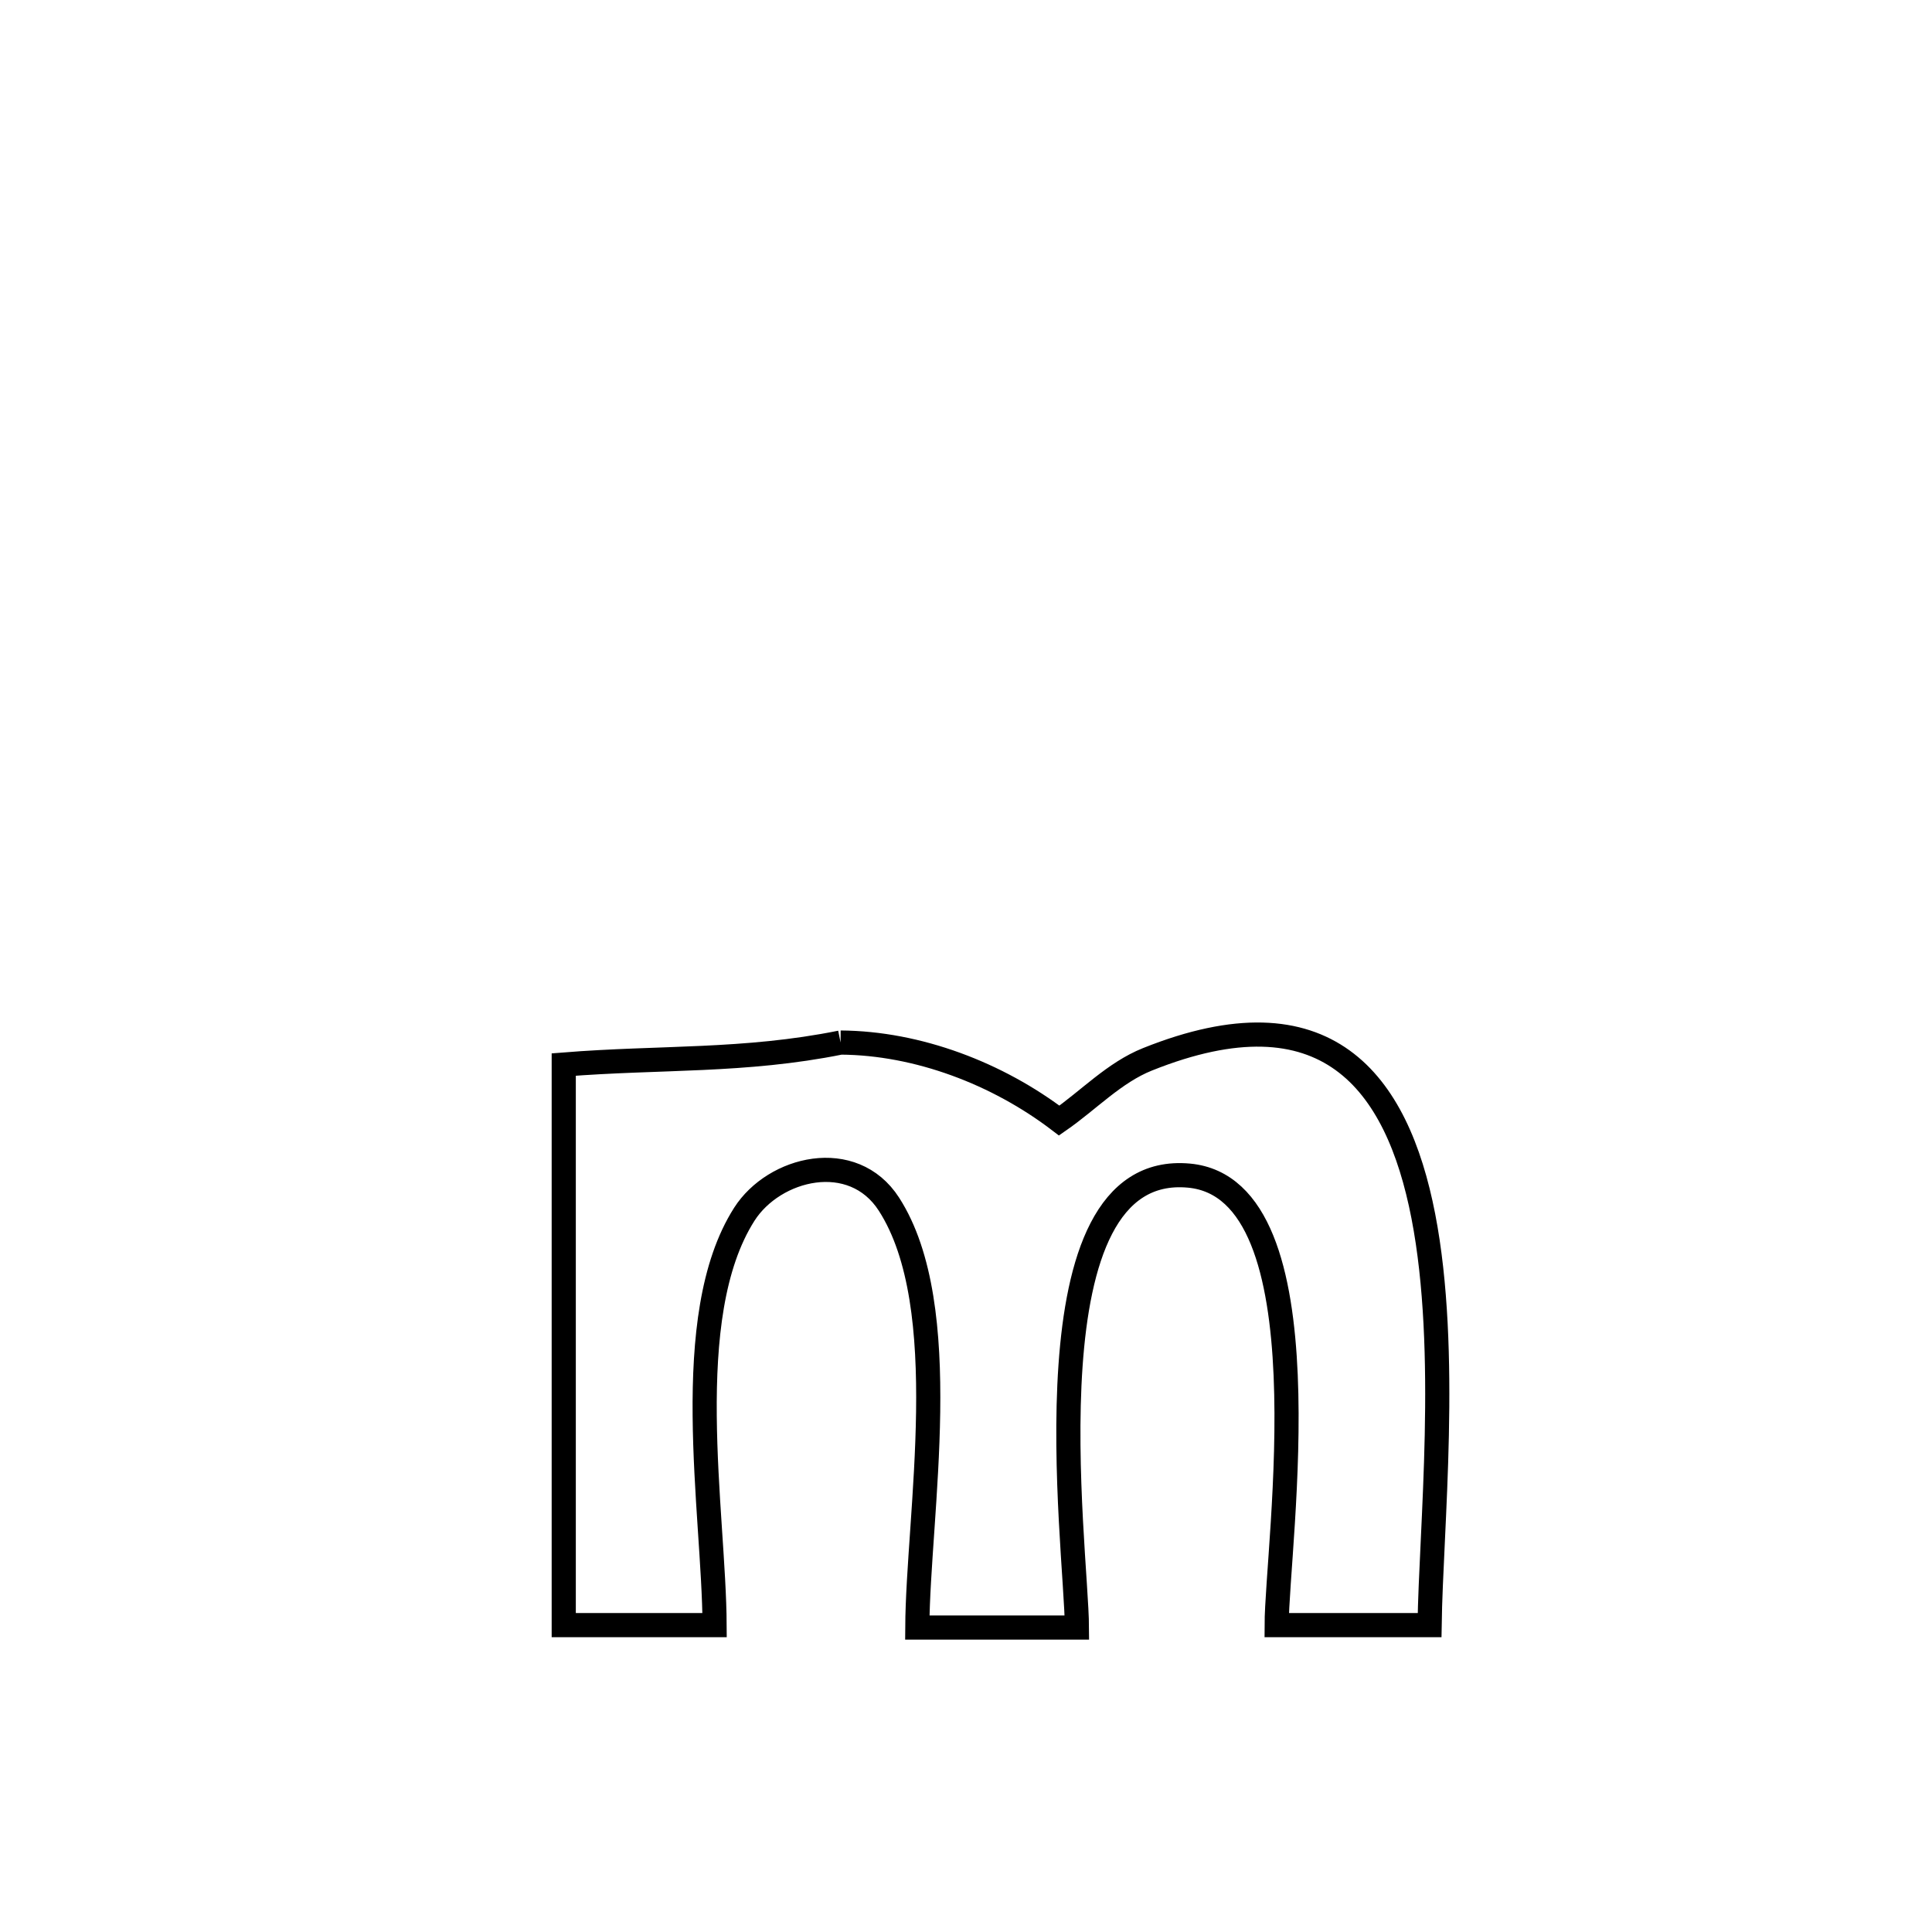 <svg xmlns="http://www.w3.org/2000/svg" viewBox="0.0 0.0 24.0 24.0" height="200px" width="200px"><path fill="none" stroke="black" stroke-width=".3" stroke-opacity="1.0"  filling="0" d="M10.442 12.951 L10.442 12.951 C11.403 12.957 12.394 13.337 13.158 13.92 L13.158 13.92 C13.524 13.666 13.842 13.324 14.255 13.159 C16.471 12.271 17.355 13.427 17.681 15.107 C18.007 16.786 17.776 18.987 17.759 20.188 L17.759 20.188 C17.126 20.188 16.492 20.188 15.859 20.188 L15.859 20.188 C15.861 19.191 16.519 14.766 14.77 14.604 C12.707 14.412 13.373 19.219 13.378 20.218 L13.378 20.218 C12.717 20.218 12.056 20.218 11.395 20.218 L11.395 20.218 C11.403 18.815 11.864 16.234 11.043 14.959 C10.594 14.262 9.617 14.503 9.246 15.084 C8.433 16.36 8.87 18.786 8.877 20.188 L8.877 20.188 C8.252 20.188 7.627 20.188 7.003 20.188 L7.003 20.188 C7.003 17.866 7.003 15.545 7.003 13.224 L7.003 13.224 C8.202 13.128 9.245 13.192 10.442 12.951 L10.442 12.951"></path></svg>
